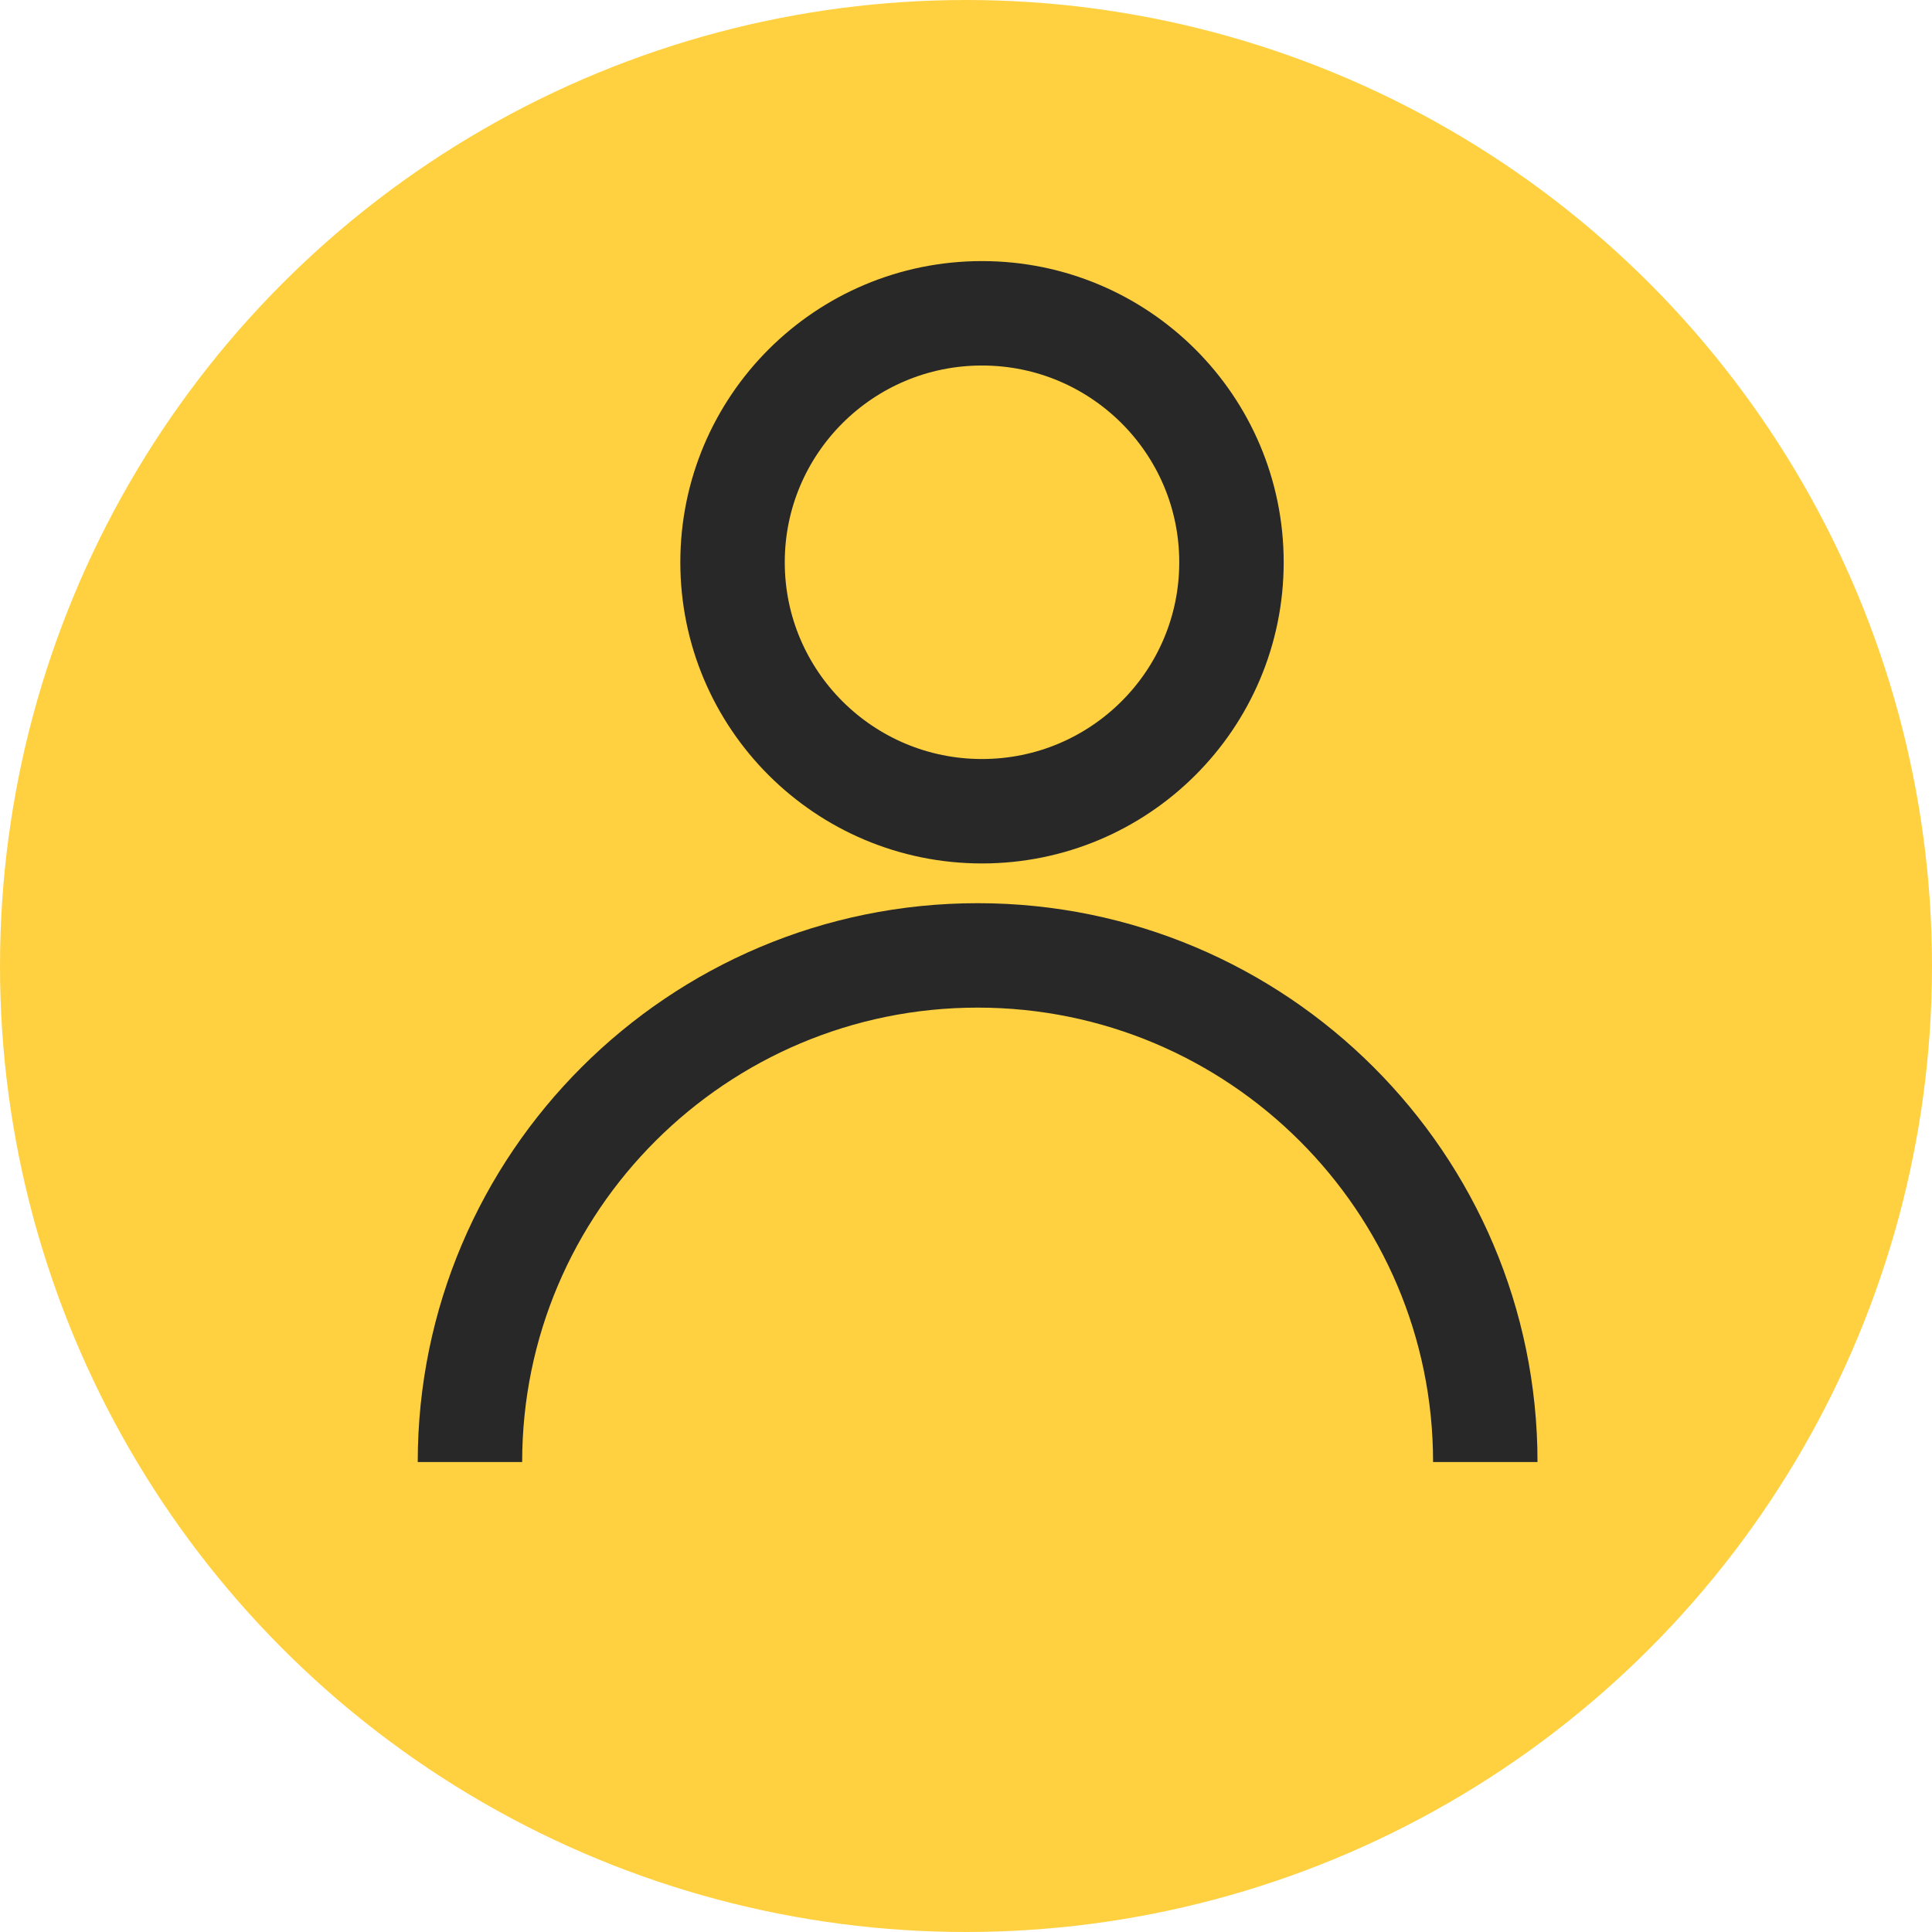 <svg width="37" height="37" viewBox="0 0 37 37" fill="none" xmlns="http://www.w3.org/2000/svg">
<circle cx="18.5" cy="18.5" r="18.5" fill="#FFD141"/>
<path d="M18.806 15.536C21.445 15.536 23.584 13.401 23.584 10.768C23.584 8.135 21.445 6 18.806 6C16.168 6 14.029 8.135 14.029 10.768C14.029 13.401 16.168 15.536 18.806 15.536Z" stroke="#282828" stroke-width="2" stroke-miterlimit="10"/>
<path d="M9 28C9 22.646 13.358 18.297 18.723 18.297C24.087 18.297 28.445 22.646 28.445 28" stroke="#282828" stroke-width="2" stroke-miterlimit="10"/>
</svg>
